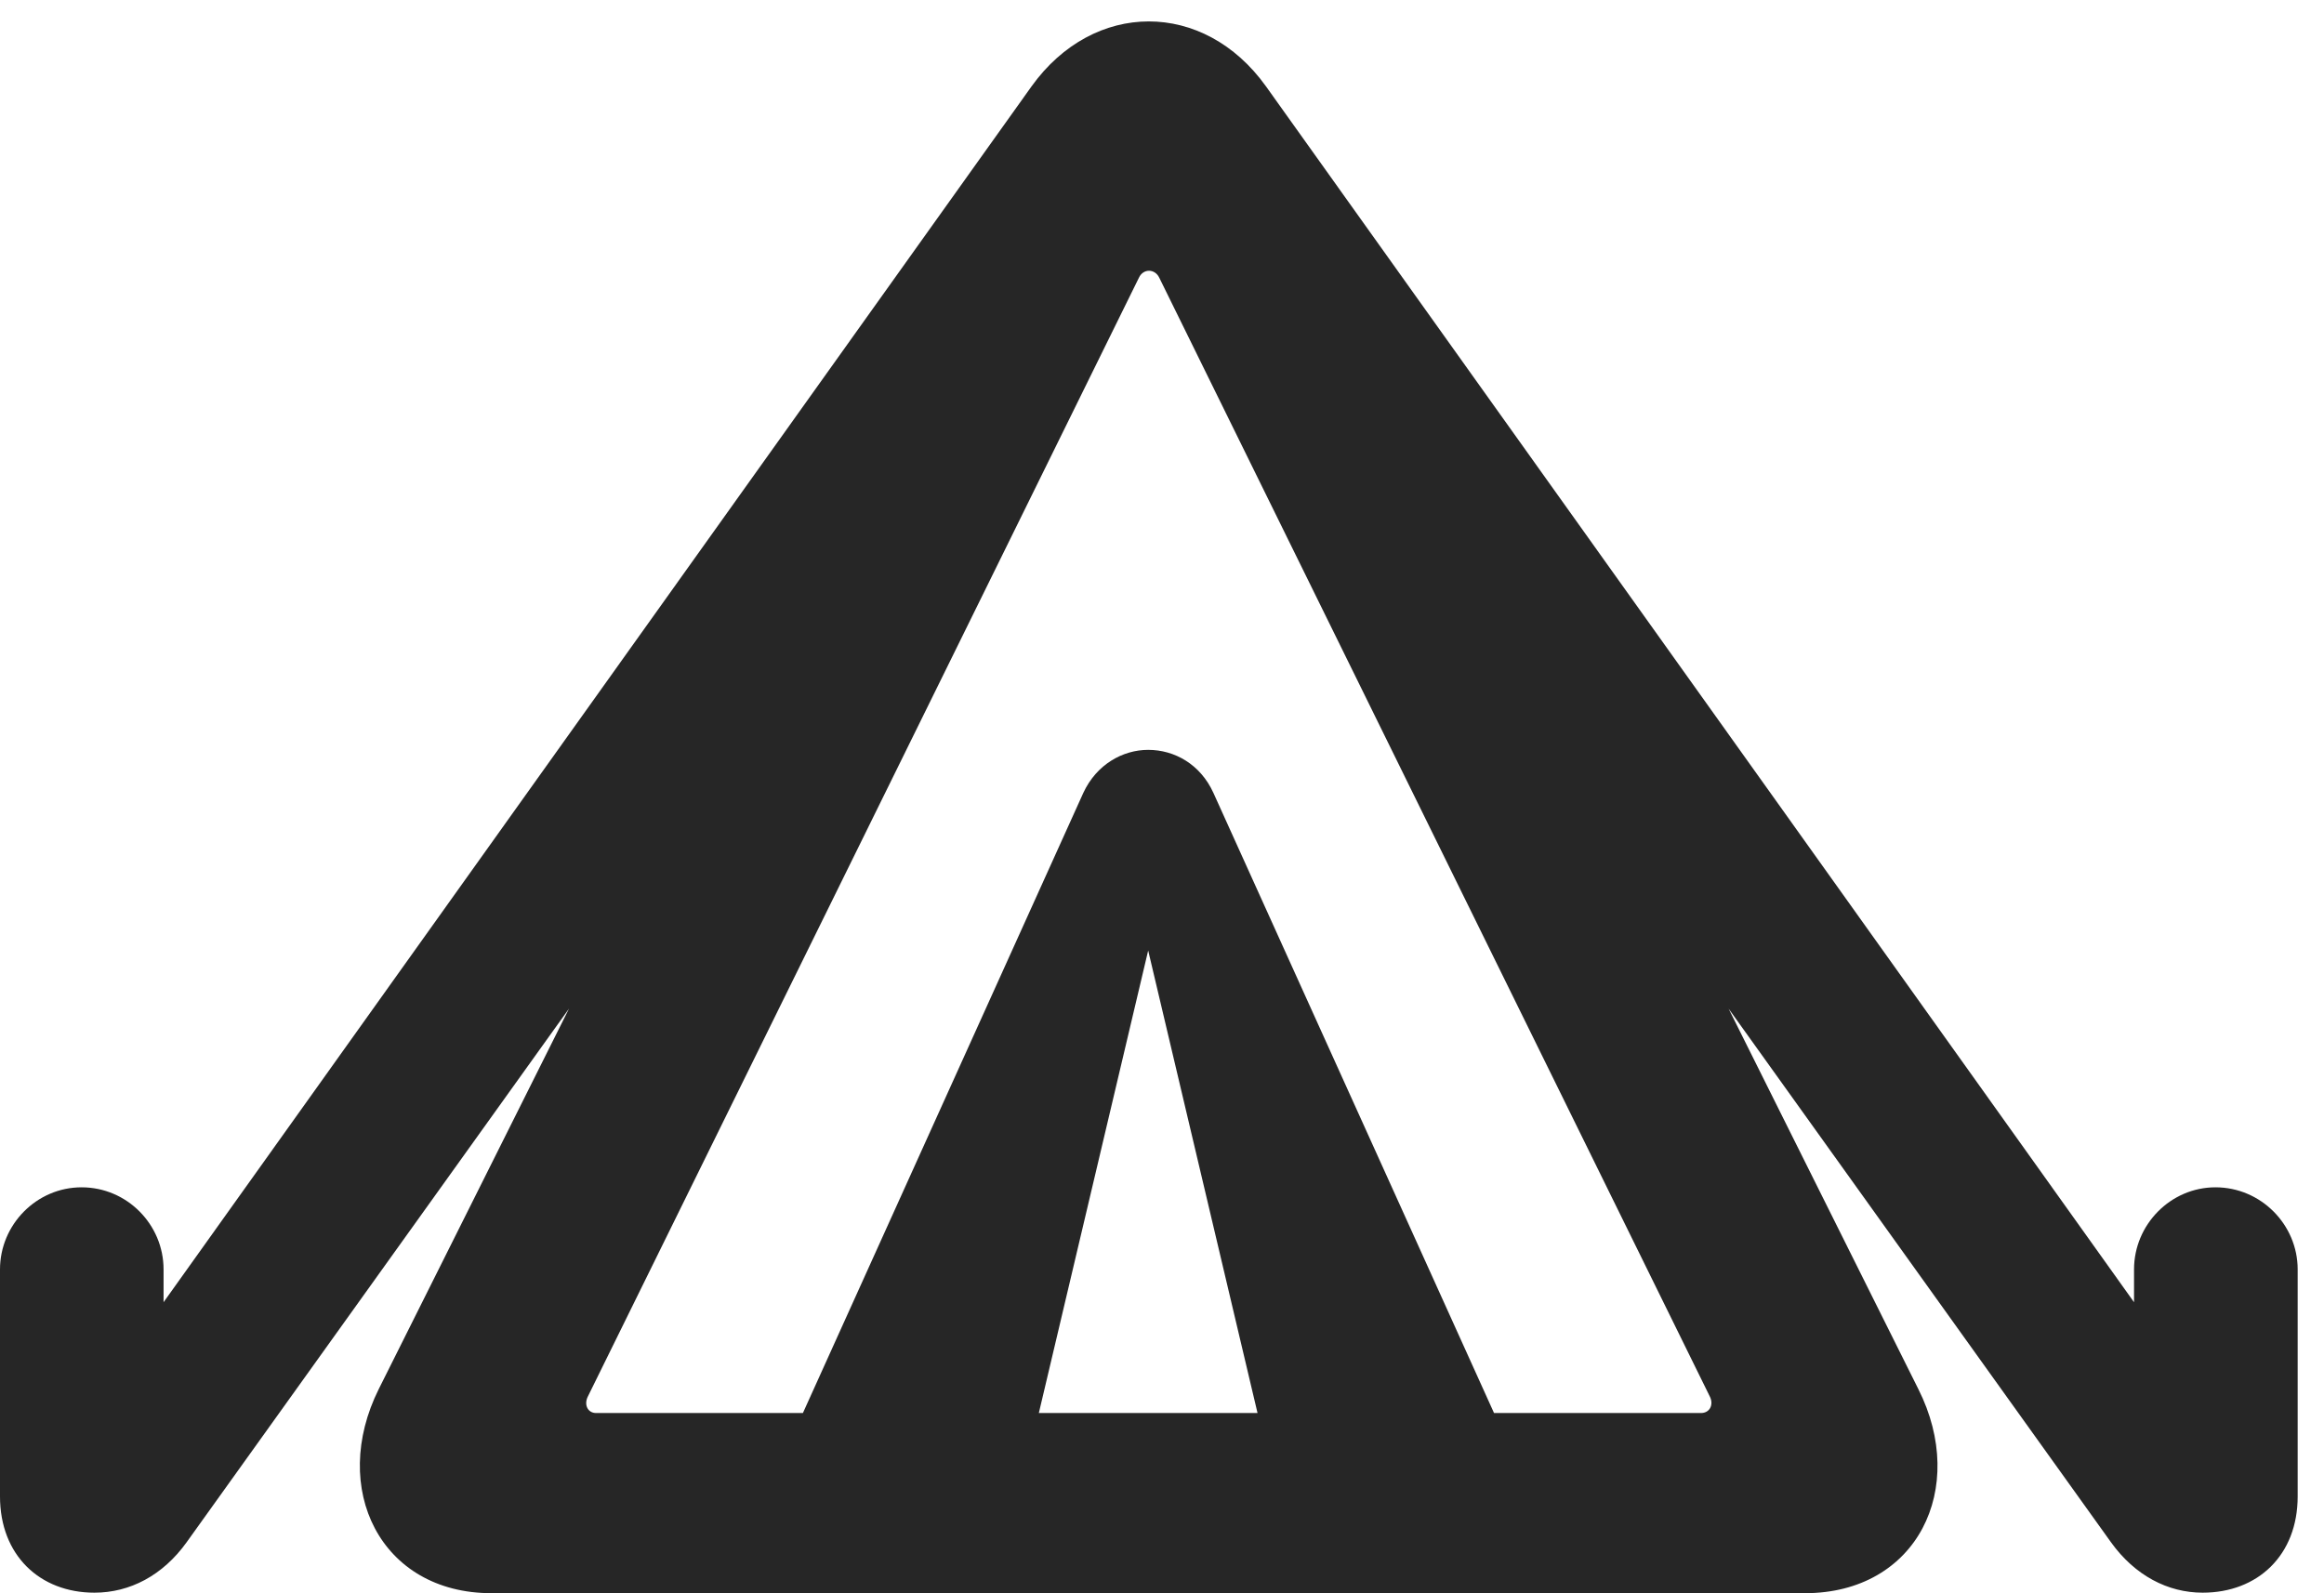 <?xml version="1.0" encoding="UTF-8"?>
<!--Generator: Apple Native CoreSVG 326-->
<!DOCTYPE svg PUBLIC "-//W3C//DTD SVG 1.1//EN" "http://www.w3.org/Graphics/SVG/1.1/DTD/svg11.dtd">
<svg version="1.1" xmlns="http://www.w3.org/2000/svg" xmlns:xlink="http://www.w3.org/1999/xlink"
       viewBox="0 0 31.869 21.852">
       <g>
              <rect height="21.852" opacity="0" width="31.869" x="0" y="0" />
              <path d="M6.74 21.852L24.75 21.852C26.291 21.852 26.991 20.413 26.306 19.052L23.704 13.834L28.949 21.155C29.276 21.609 29.727 21.845 30.205 21.845C30.96 21.845 31.508 21.332 31.508 20.525L31.508 17.411C31.508 16.796 31.003 16.285 30.381 16.285C29.766 16.285 29.264 16.796 29.264 17.411L29.264 17.861L17.36 1.184C16.508-0.005 14.997-0.001 14.146 1.184L2.243 17.861L2.243 17.411C2.243 16.796 1.742 16.285 1.119 16.285C0.502 16.285 0 16.796 0 17.411L0 20.525C0 21.332 0.547 21.845 1.295 21.845C1.78 21.845 2.232 21.609 2.558 21.155L7.803 13.834L5.194 19.052C4.516 20.413 5.214 21.852 6.74 21.852ZM8.175 19.381C8.061 19.381 8.007 19.271 8.058 19.161L15.618 3.809C15.677 3.682 15.836 3.682 15.897 3.809L23.45 19.161C23.501 19.271 23.444 19.381 23.325 19.381ZM10.795 19.857L14.133 19.857L15.745 13.037L17.357 19.857L20.703 19.857L16.639 10.874C16.46 10.482 16.106 10.285 15.745 10.285C15.399 10.285 15.038 10.482 14.856 10.874Z"
                     fill="currentColor" fill-opacity="0.85" />
       </g>
</svg>